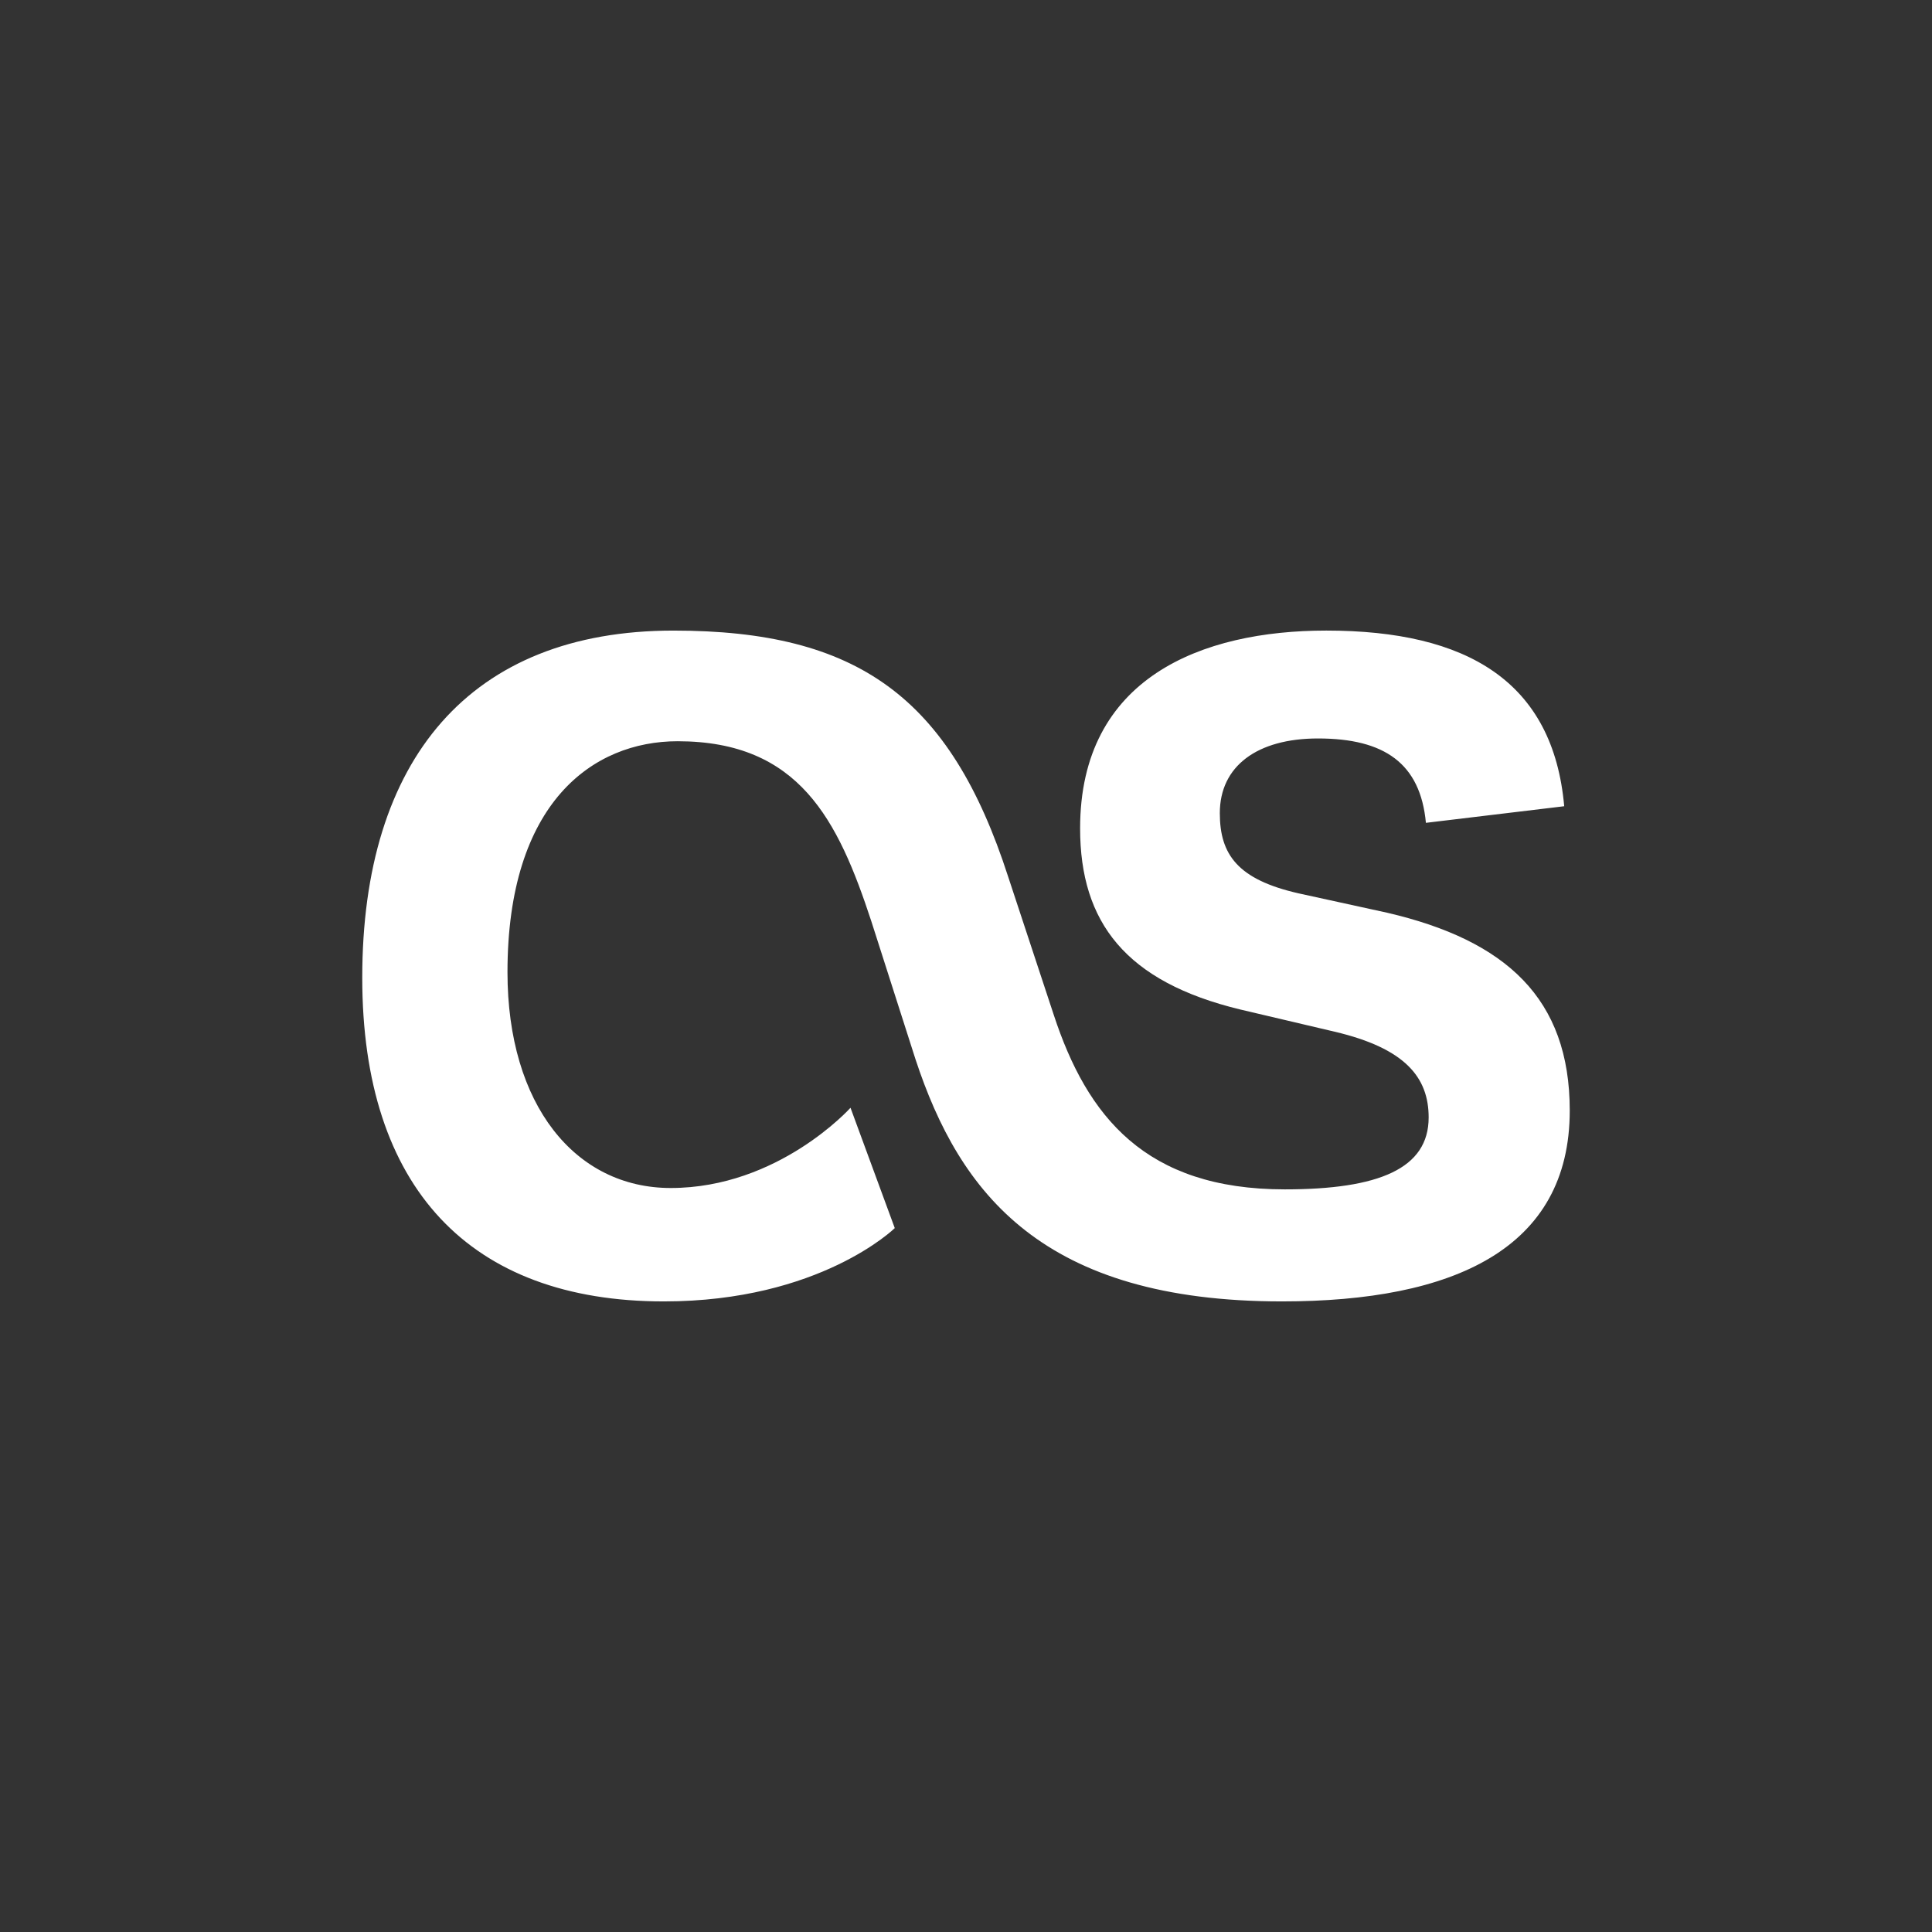<svg xmlns="http://www.w3.org/2000/svg" width="128" height="128"><rect width="100%" height="100%" fill="#333333" stroke="none"/><path fill="#fff" d="M59.281 81.365s-4.949 4.857-15.304 4.857c-12.829 0-19.977-7.514-19.977-21.443 0-14.479 7.148-23.001 20.618-23.001 12.188 0 18.328 4.399 22.177 16.312l3.024 9.163c2.2 6.69 6.048 11.546 15.303 11.546 6.232 0 9.53-1.375 9.53-4.765 0-2.658-1.557-4.582-6.231-5.682l-6.232-1.466c-7.605-1.833-10.629-5.773-10.629-12.005 0-9.988 8.064-13.104 16.311-13.104 9.347 0 15.029 3.39 15.762 11.638l-9.163 1.1c-.367-3.94-2.749-5.59-7.148-5.59-4.033 0-6.506 1.833-6.506 4.948 0 2.749 1.191 4.399 5.223 5.315l5.865 1.283c7.88 1.834 12.096 5.683 12.096 13.106 0 9.163-7.697 12.645-19.061 12.645-15.853 0-21.351-7.147-24.283-16.036l-2.933-9.164c-2.2-6.69-4.765-11.913-12.829-11.913-5.591 0-11.272 4.032-11.272 15.303 0 8.797 4.49 14.296 10.814 14.296 7.147 0 11.912-5.315 11.912-5.315l2.933 7.972z"/></svg>